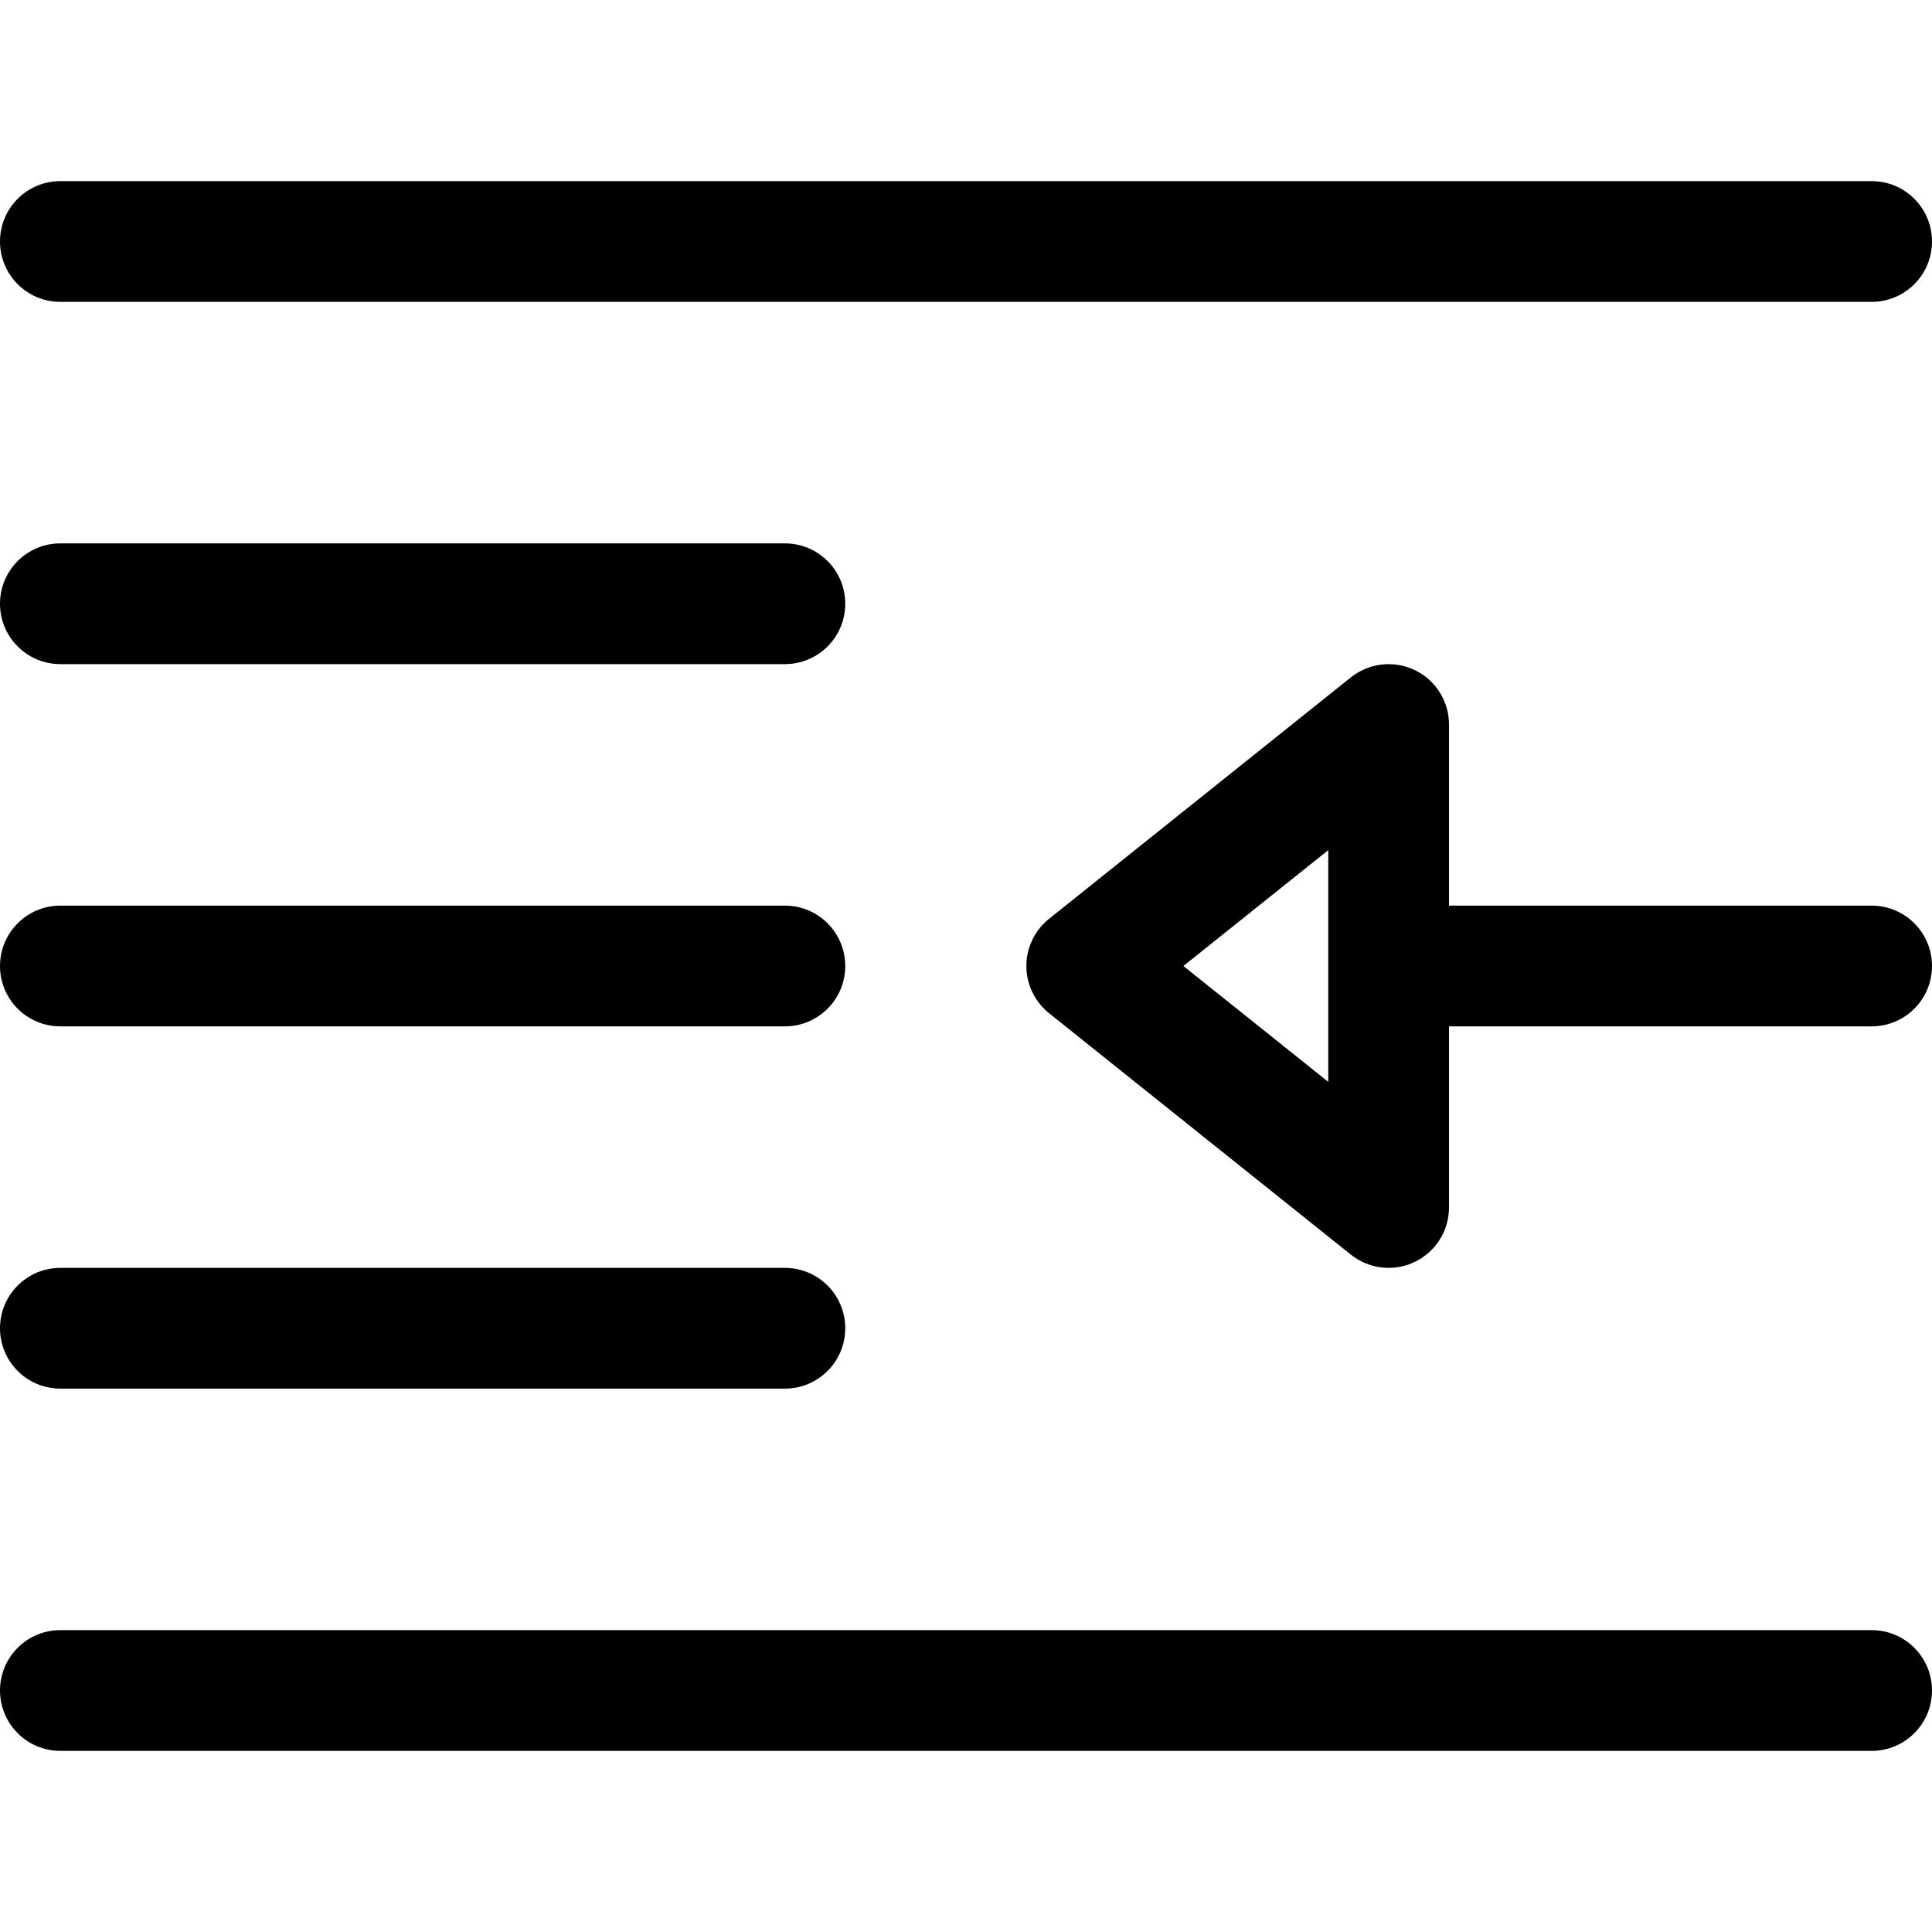 <?xml version="1.0" encoding="utf-8"?>
<!-- Generator: Adobe Illustrator 19.2.0, SVG Export Plug-In . SVG Version: 6.00 Build 0)  -->
<!DOCTYPE svg PUBLIC "-//W3C//DTD SVG 1.1//EN" "http://www.w3.org/Graphics/SVG/1.1/DTD/svg11.dtd">
<svg version="1.1" id="Layer_1" xmlns="http://www.w3.org/2000/svg" xmlns:xlink="http://www.w3.org/1999/xlink" x="0px" y="0px"
	 width="32px" height="32px" viewBox="0 0 32 32" enable-background="new 0 0 32 32" xml:space="preserve">
<path d="M31,3H1C0.448,3,0,3.447,0,4s0.448,1,1,1h30c0.552,0,1-0.447,1-1S31.552,3,31,3z"/>
<path d="M1,11h12c0.552,0,1-0.447,1-1s-0.448-1-1-1H1c-0.552,0-1,0.447-1,1S0.448,11,1,11z"/>
<path d="M1,17h12c0.552,0,1-0.447,1-1s-0.448-1-1-1H1c-0.552,0-1,0.447-1,1S0.448,17,1,17z"/>
<path d="M31,27H1c-0.552,0-1,0.447-1,1s0.448,1,1,1h30c0.552,0,1-0.447,1-1S31.552,27,31,27z"/>
<path d="M1,23h12c0.552,0,1-0.447,1-1s-0.448-1-1-1H1c-0.552,0-1,0.447-1,1S0.448,23,1,23z"/>
<path d="M31,15h-7v-3c0-0.385-0.22-0.734-0.567-0.901c-0.345-0.166-0.757-0.12-1.058,0.12l-5,4C17.138,15.409,17,15.696,17,16
	s0.138,0.591,0.375,0.781l5,4C22.556,20.926,22.777,21,23,21c0.147,0,0.295-0.032,0.433-0.099C23.78,20.734,24,20.385,24,20v-3h7
	c0.552,0,1-0.447,1-1S31.552,15,31,15z M22,17.919L19.601,16L22,14.081V17.919z"/>
</svg>
